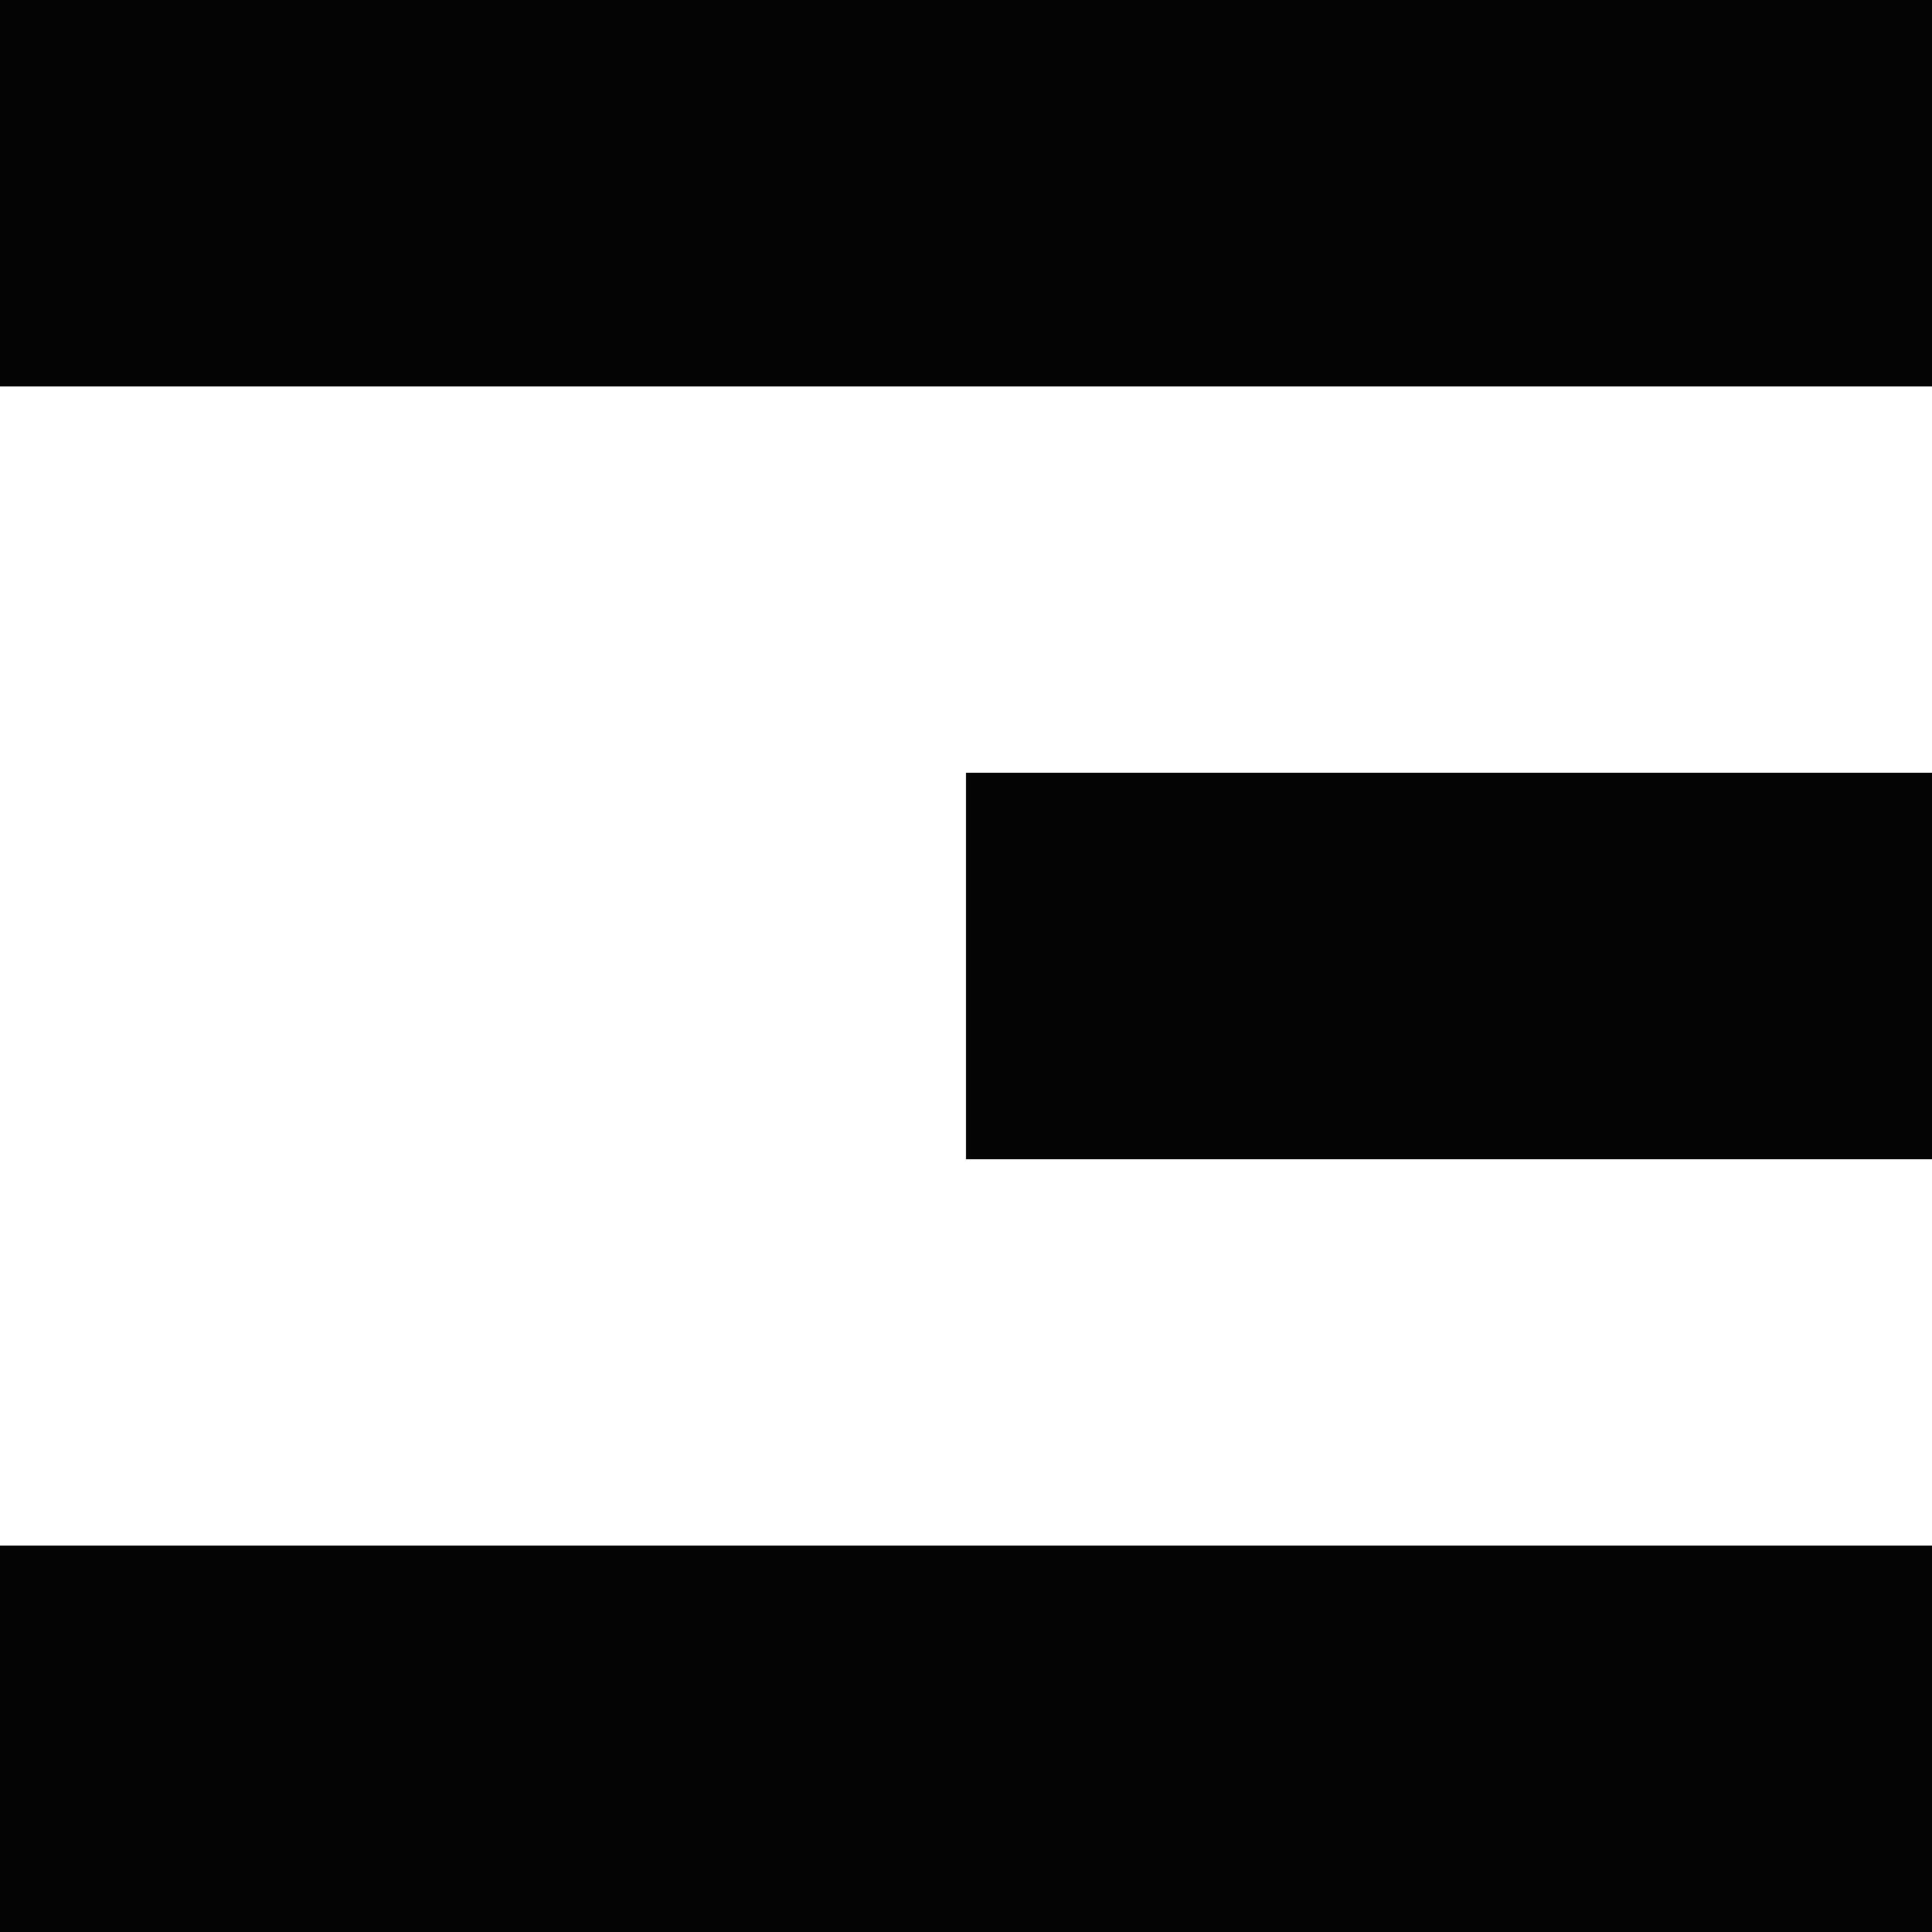 <svg width="50" height="50" viewBox="0 0 50 50" fill="none" xmlns="http://www.w3.org/2000/svg">
<rect width="50" height="10" fill="#040404"/>
<rect x="25" y="20" width="25" height="10" fill="#040404"/>
<rect y="40" width="50" height="10" fill="#040404"/>
</svg>
